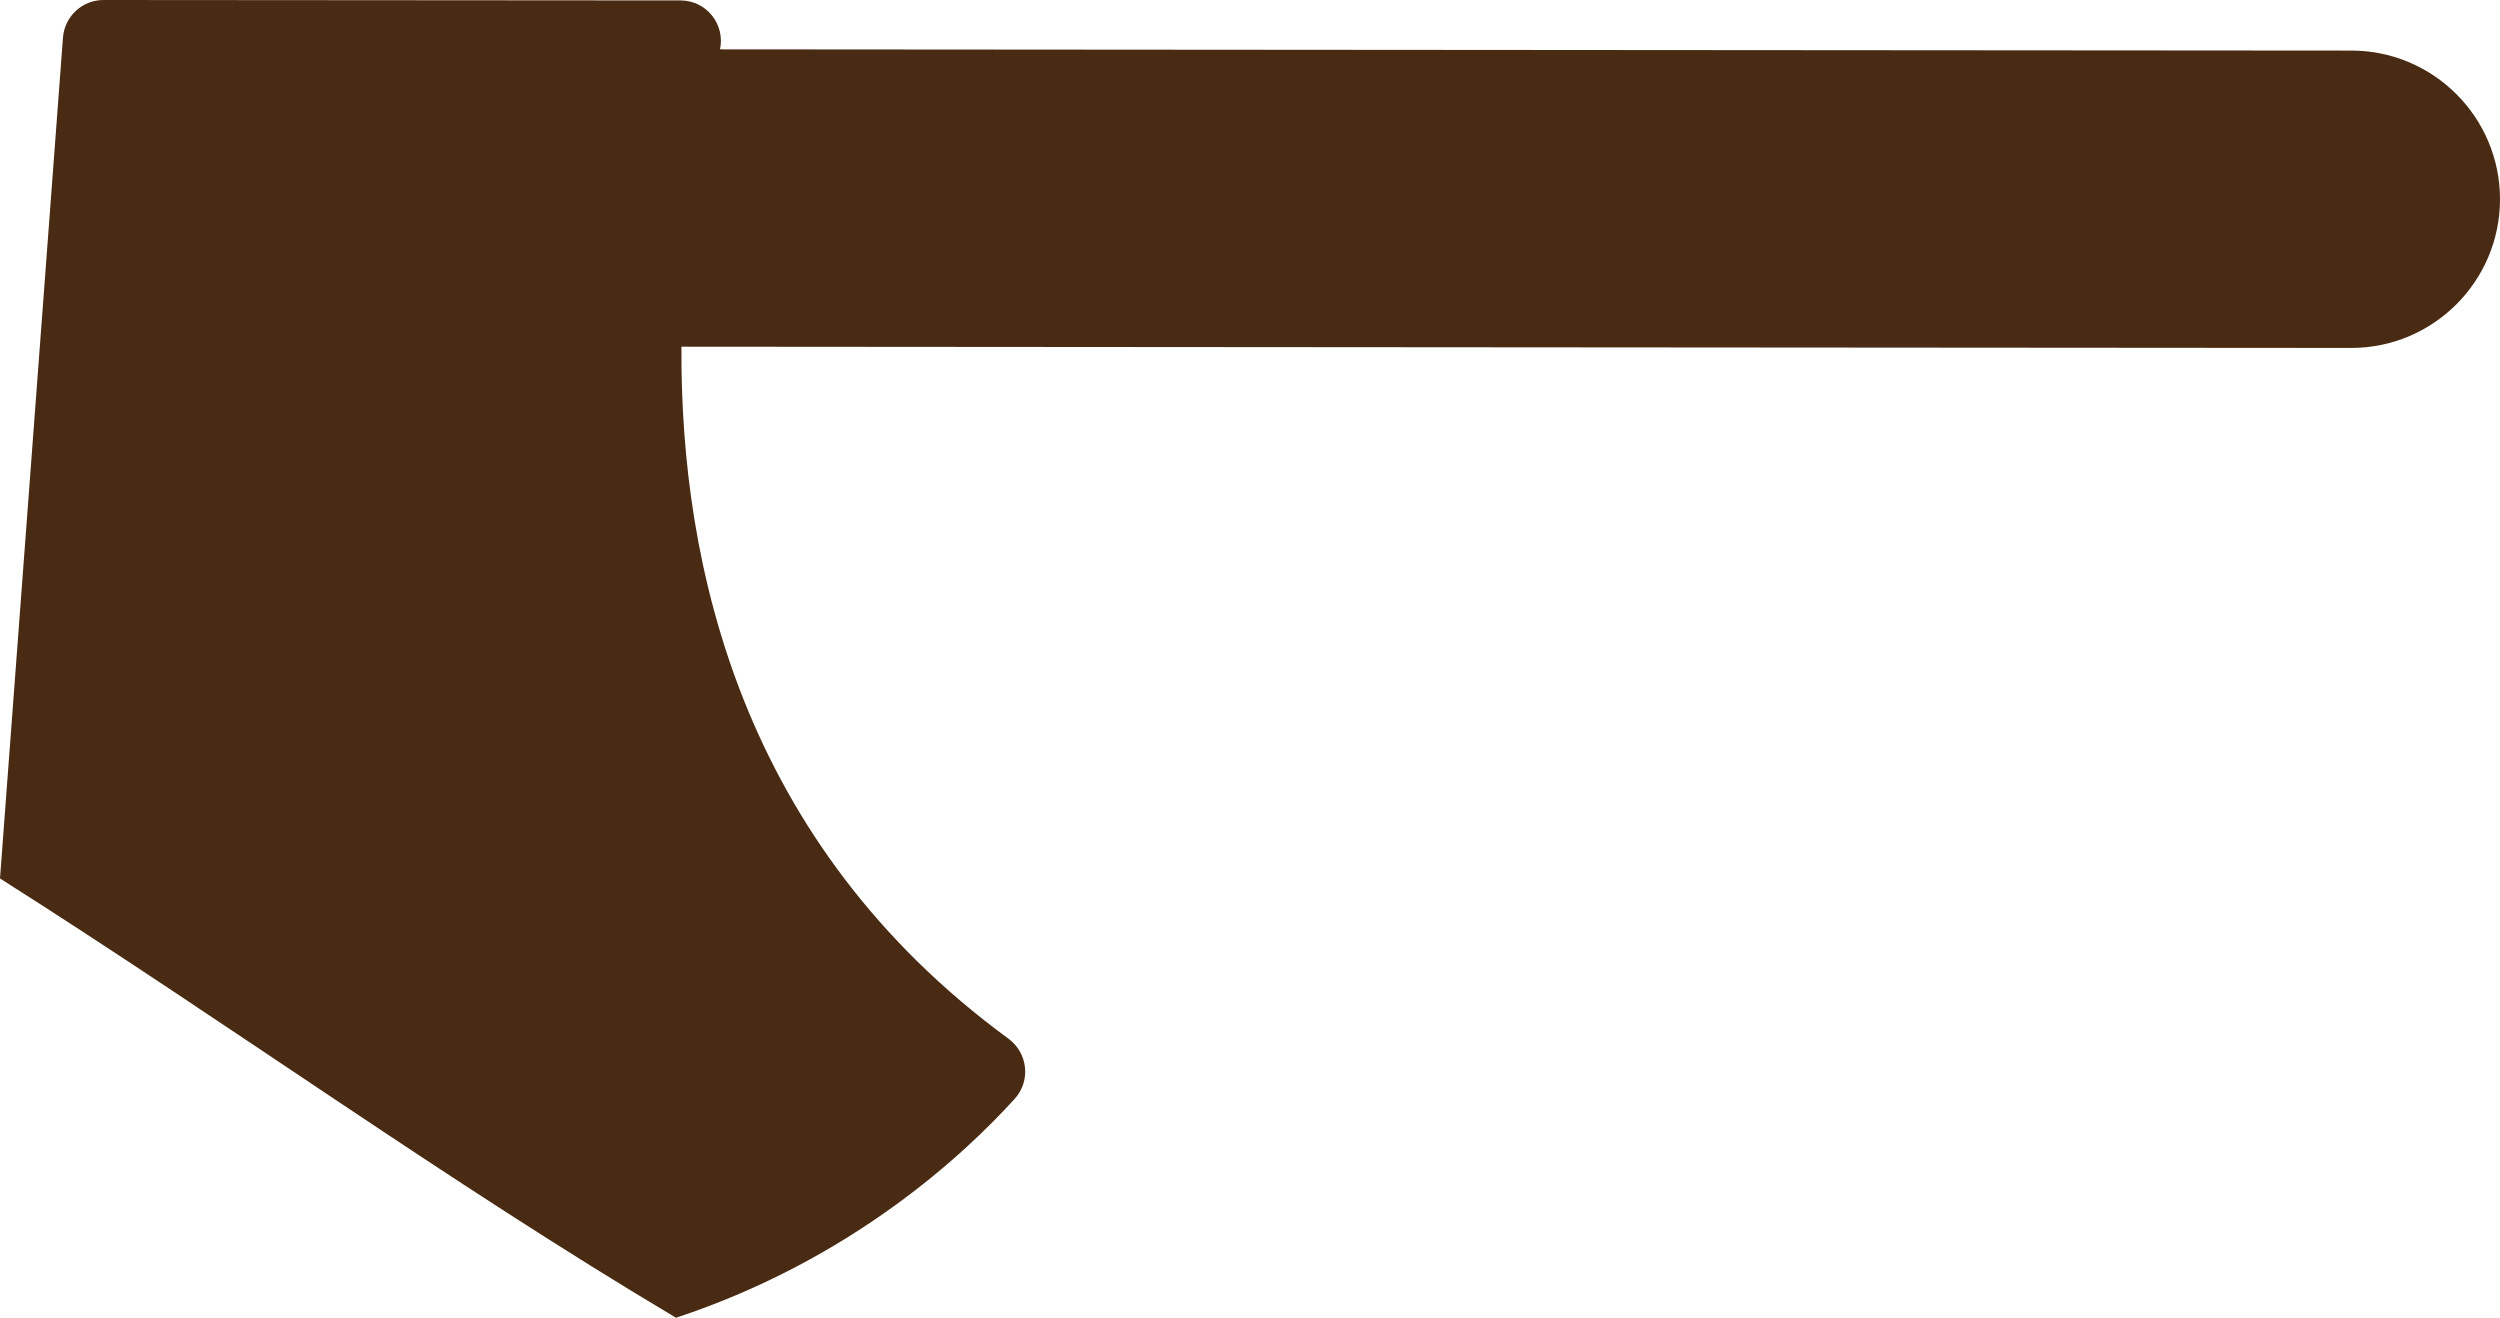 <svg version="1.1" id="图层_1" x="0px" y="0px" width="128.282px" height="67.617px" viewBox="0 0 128.282 67.617" enable-background="new 0 0 128.282 67.617" xml:space="preserve" xmlns="http://www.w3.org/2000/svg" xmlns:xlink="http://www.w3.org/1999/xlink" xmlns:xml="http://www.w3.org/XML/1998/namespace">
  <path fill="#492A12" d="M128.282,10.229c0.004-4.207-3.415-7.63-7.623-7.634L36.946,2.533c0.274-1.287-0.699-2.511-2.029-2.511
	L5.313,0C4.221-0.001,3.314,0.84,3.231,1.929L0,45.076c11.646,7.382,22.967,15.57,34.687,22.541
	c9.013-2.971,14.826-8.412,17.383-11.238c0.832-0.92,0.675-2.348-0.325-3.082C38.061,43.275,34.899,29.03,34.967,17.79l85.681,0.064
	C124.854,17.856,128.279,14.437,128.282,10.229z" class="color c1"/>
</svg>